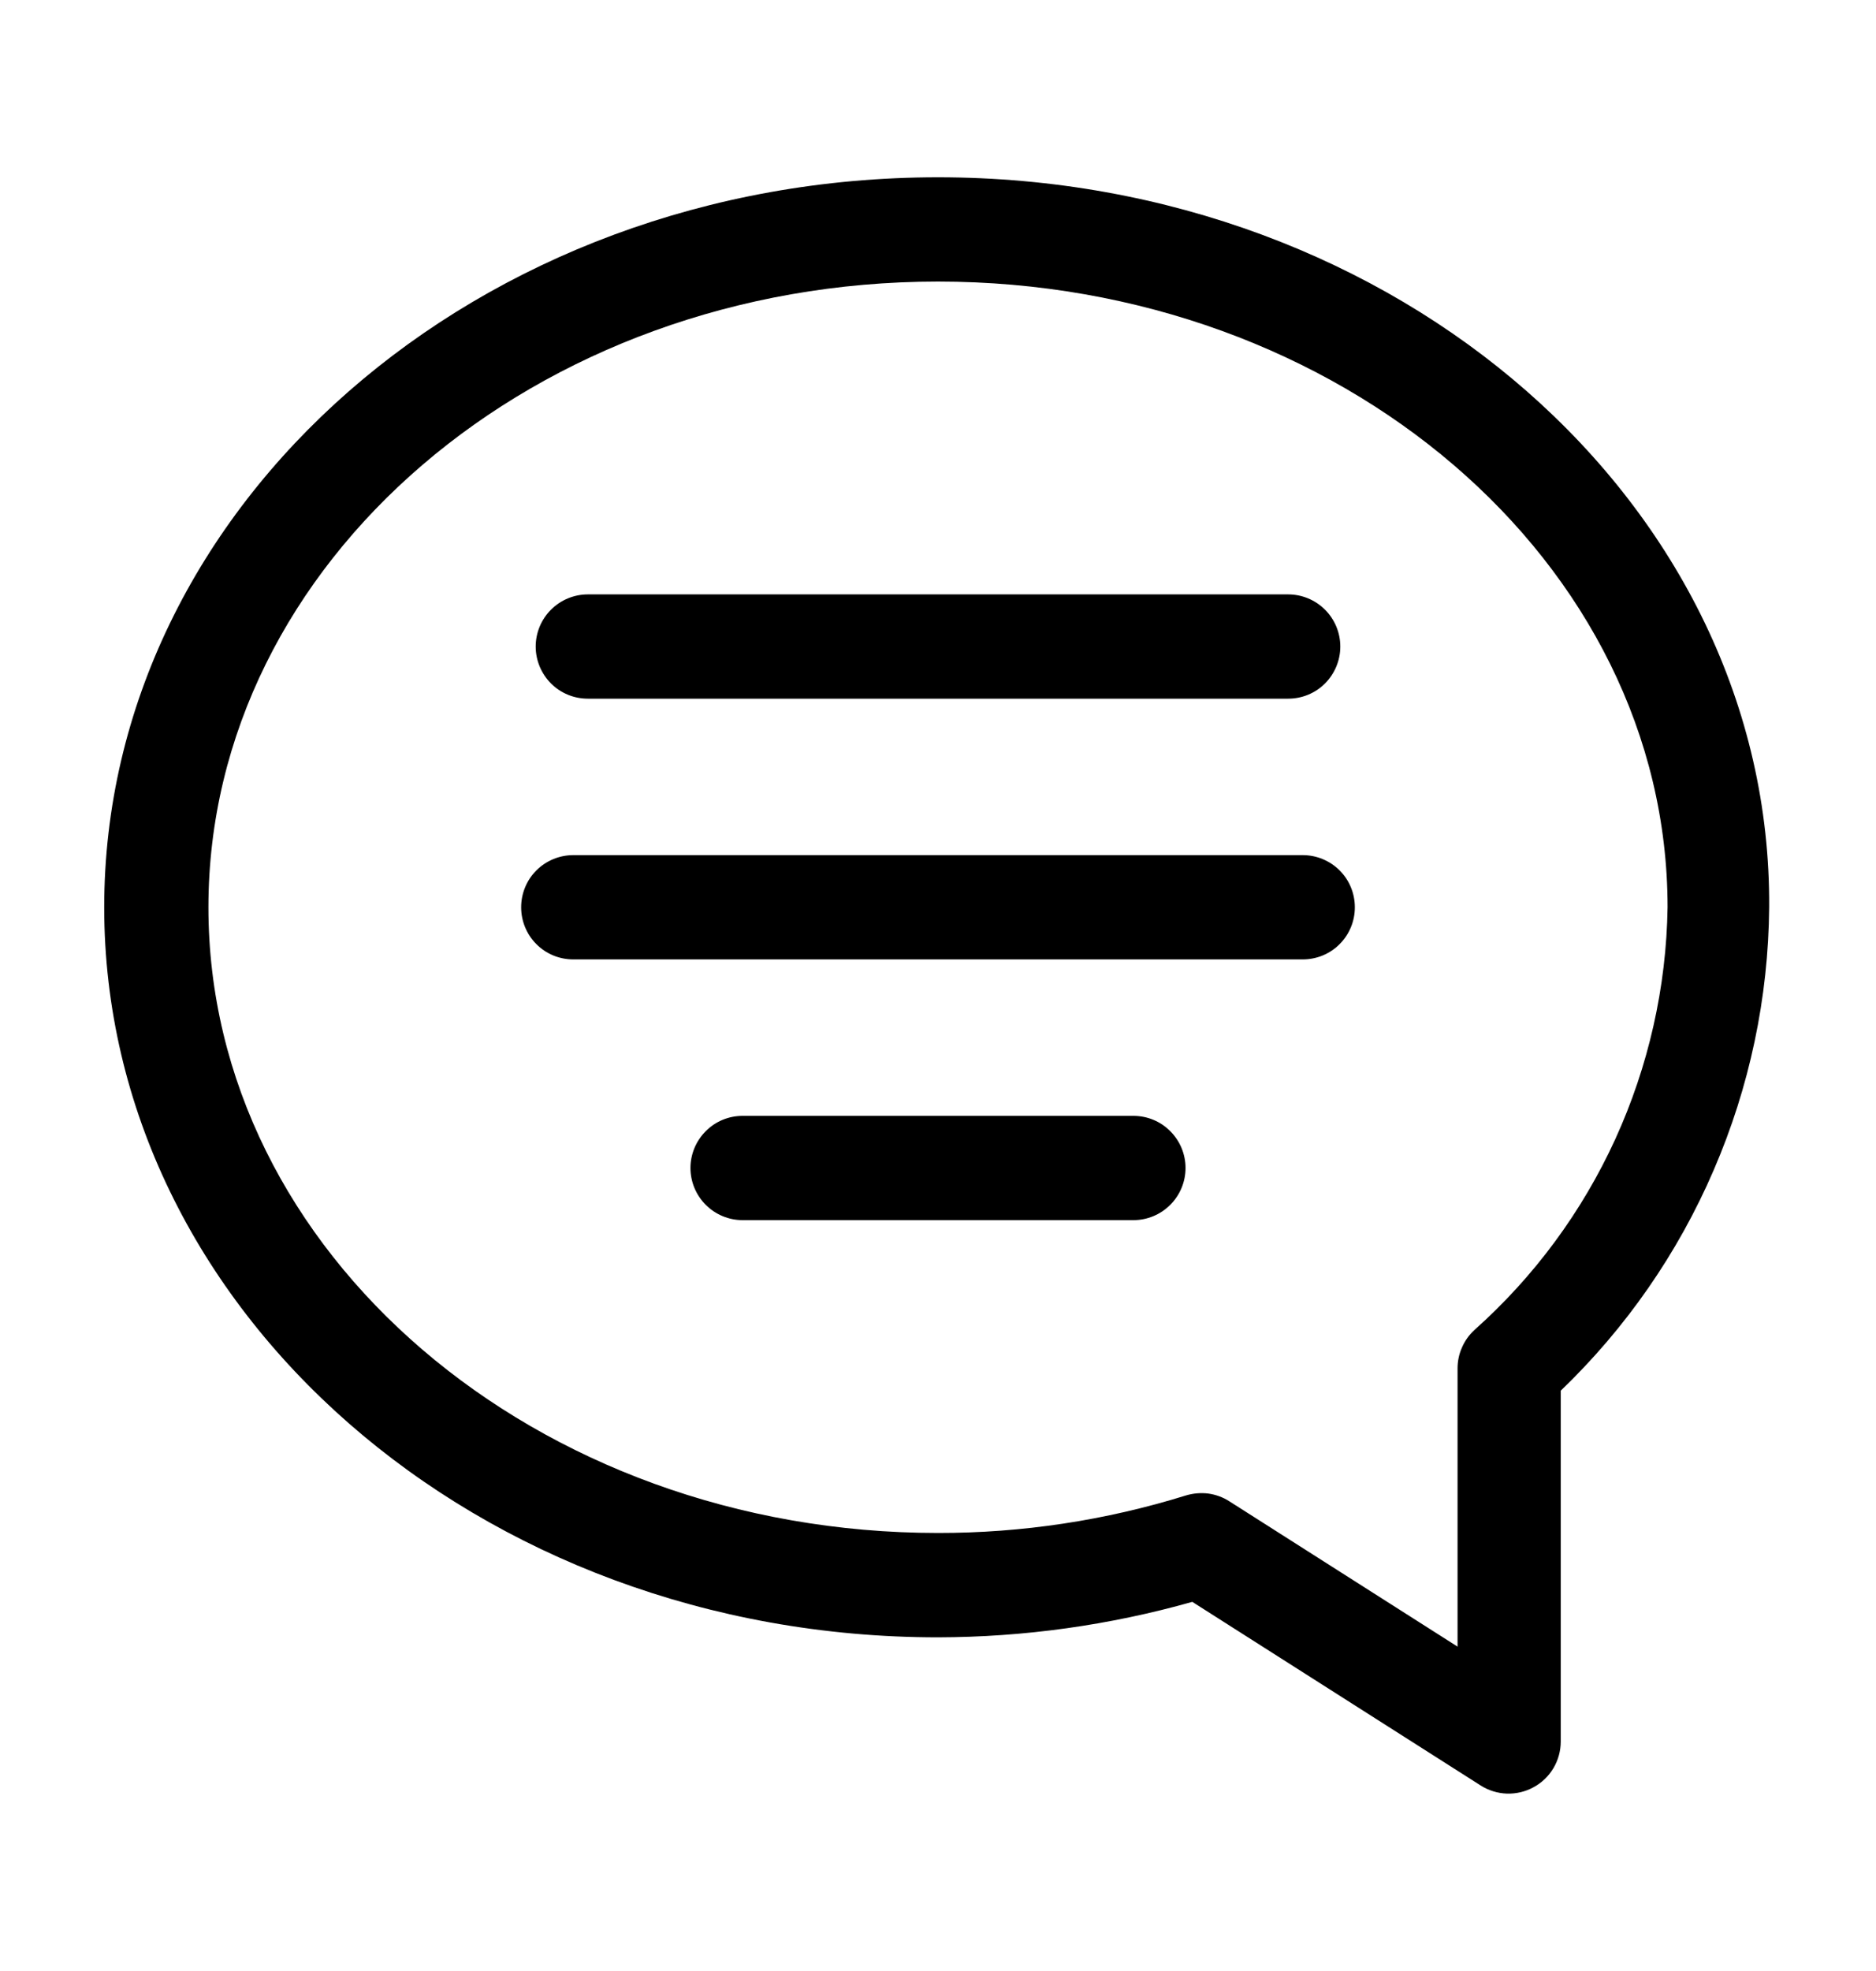 <svg width="20" height="21" viewBox="0 0 20 21" fill="none" xmlns="http://www.w3.org/2000/svg">
<g clip-path="url(#clip0_238_67585)">
<path d="M10 1.889C5.1 1.889 1.111 5.378 1.111 9.667C1.111 13.956 5.1 17.445 10 17.445C10.917 17.443 11.829 17.316 12.711 17.067L15.783 19.022C15.867 19.076 15.964 19.106 16.064 19.11C16.163 19.113 16.262 19.09 16.349 19.042C16.437 18.995 16.51 18.924 16.561 18.839C16.612 18.753 16.639 18.655 16.639 18.556V14.817C17.334 14.15 17.889 13.351 18.27 12.466C18.652 11.582 18.853 10.63 18.861 9.667C18.889 5.378 14.9 1.889 10 1.889ZM15.717 14.172C15.661 14.224 15.616 14.287 15.586 14.357C15.555 14.426 15.539 14.502 15.539 14.578V17.544L13.105 15.995C13.038 15.952 12.961 15.924 12.882 15.913C12.802 15.903 12.721 15.91 12.644 15.933C11.788 16.199 10.897 16.334 10 16.333C5.711 16.333 2.222 13.345 2.222 9.667C2.222 5.989 5.711 3 10 3C14.289 3 17.778 5.989 17.778 9.667C17.765 10.52 17.575 11.36 17.221 12.136C16.866 12.912 16.354 13.605 15.717 14.172Z" fill="black"/>
<path d="M13.889 9.111H6.111C5.964 9.111 5.822 9.17 5.718 9.274C5.614 9.378 5.556 9.519 5.556 9.667C5.556 9.814 5.614 9.955 5.718 10.059C5.822 10.164 5.964 10.222 6.111 10.222H13.889C14.036 10.222 14.178 10.164 14.282 10.059C14.386 9.955 14.444 9.814 14.444 9.667C14.444 9.519 14.386 9.378 14.282 9.274C14.178 9.17 14.036 9.111 13.889 9.111Z" fill="black"/>
<path d="M12.083 11.889H7.917C7.769 11.889 7.628 11.947 7.524 12.052C7.42 12.156 7.361 12.297 7.361 12.444C7.361 12.592 7.42 12.733 7.524 12.837C7.628 12.941 7.769 13 7.917 13H12.083C12.231 13 12.372 12.941 12.476 12.837C12.58 12.733 12.639 12.592 12.639 12.444C12.639 12.297 12.58 12.156 12.476 12.052C12.372 11.947 12.231 11.889 12.083 11.889Z" fill="black"/>
<path d="M6.267 7.444H13.733C13.881 7.444 14.022 7.386 14.126 7.282C14.23 7.177 14.289 7.036 14.289 6.889C14.289 6.741 14.23 6.6 14.126 6.496C14.022 6.392 13.881 6.333 13.733 6.333H6.267C6.119 6.333 5.978 6.392 5.874 6.496C5.77 6.6 5.711 6.741 5.711 6.889C5.711 7.036 5.77 7.177 5.874 7.282C5.978 7.386 6.119 7.444 6.267 7.444Z" fill="black"/>
</g>
<defs>
<clipPath id="clip0_238_67585">
<rect width="20" height="20" fill="white" transform="translate(0 0.5)"/>
</clipPath>
</defs>
</svg>

